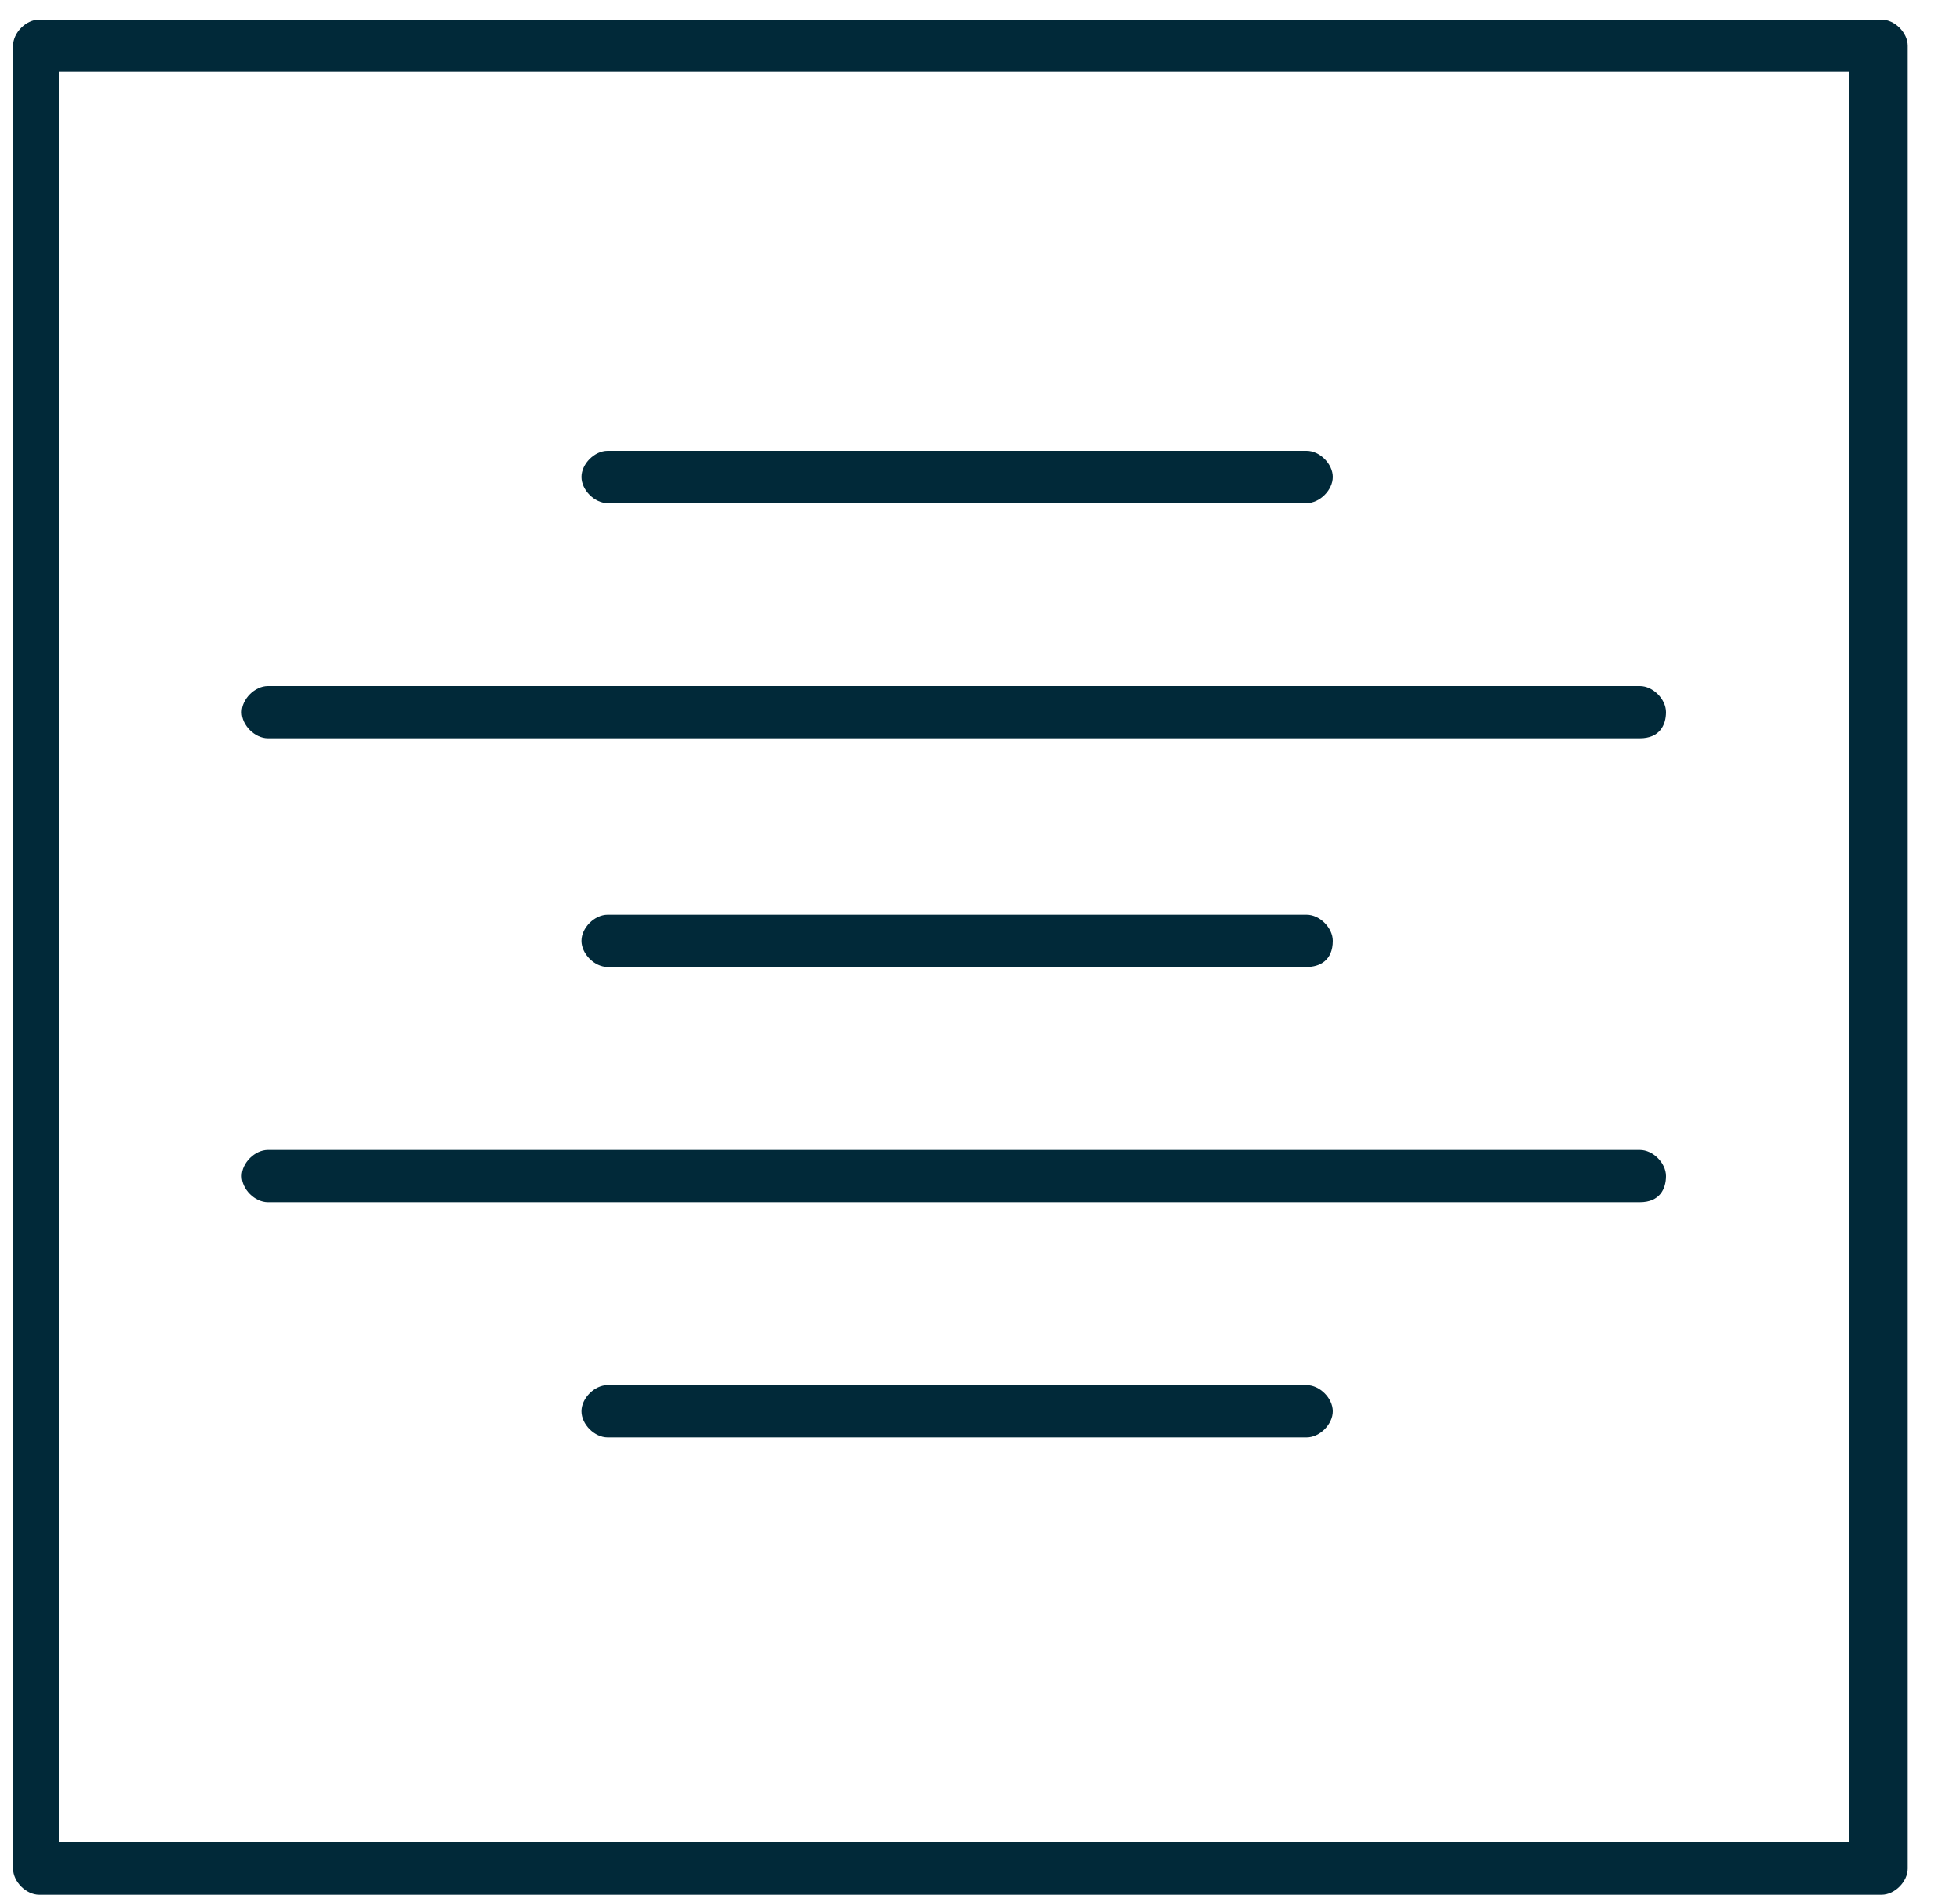 <svg width="30" height="29" viewBox="0 0 30 29" fill="none" xmlns="http://www.w3.org/2000/svg">
<path d="M28.8 29H0.6C0.4 29 0.2 28.8 0.2 28.6V0.7C0.2 0.5 0.4 0.3 0.6 0.3H28.8C29 0.3 29.2 0.5 29.2 0.7V28.6C29.2 28.8 29 29 28.8 29ZM0.9 28.2H28.3V1.1H0.9V28.2Z" fill="#012939"/>
<path d="M20 7.7H9.3C9.1 7.7 8.9 7.5 8.9 7.3C8.9 7.1 9.1 6.9 9.3 6.9H20C20.2 6.9 20.4 7.1 20.4 7.3C20.4 7.5 20.2 7.7 20 7.7Z" fill="#012939"/>
<path d="M25.1 11.3H4.1C3.9 11.3 3.7 11.1 3.7 10.9C3.7 10.7 3.9 10.5 4.1 10.5H25.1C25.3 10.5 25.5 10.7 25.5 10.9C25.5 11.1 25.4 11.3 25.1 11.3Z" fill="#012939"/>
<path d="M20 14.8H9.3C9.1 14.8 8.9 14.6 8.9 14.4C8.9 14.2 9.1 14 9.3 14H20C20.2 14 20.4 14.2 20.4 14.4C20.4 14.7 20.2 14.8 20 14.8Z" fill="#012939"/>
<path d="M20 22H9.3C9.1 22 8.9 21.8 8.9 21.6C8.9 21.4 9.1 21.2 9.3 21.2H20C20.2 21.2 20.4 21.4 20.4 21.6C20.4 21.8 20.2 22 20 22Z" fill="#012939"/>
<path d="M25.1 18.4H4.1C3.9 18.4 3.7 18.2 3.7 18C3.7 17.8 3.9 17.6 4.1 17.6H25.1C25.3 17.6 25.5 17.8 25.5 18C25.5 18.2 25.4 18.4 25.1 18.4Z" fill="#012939"/>
</svg>
